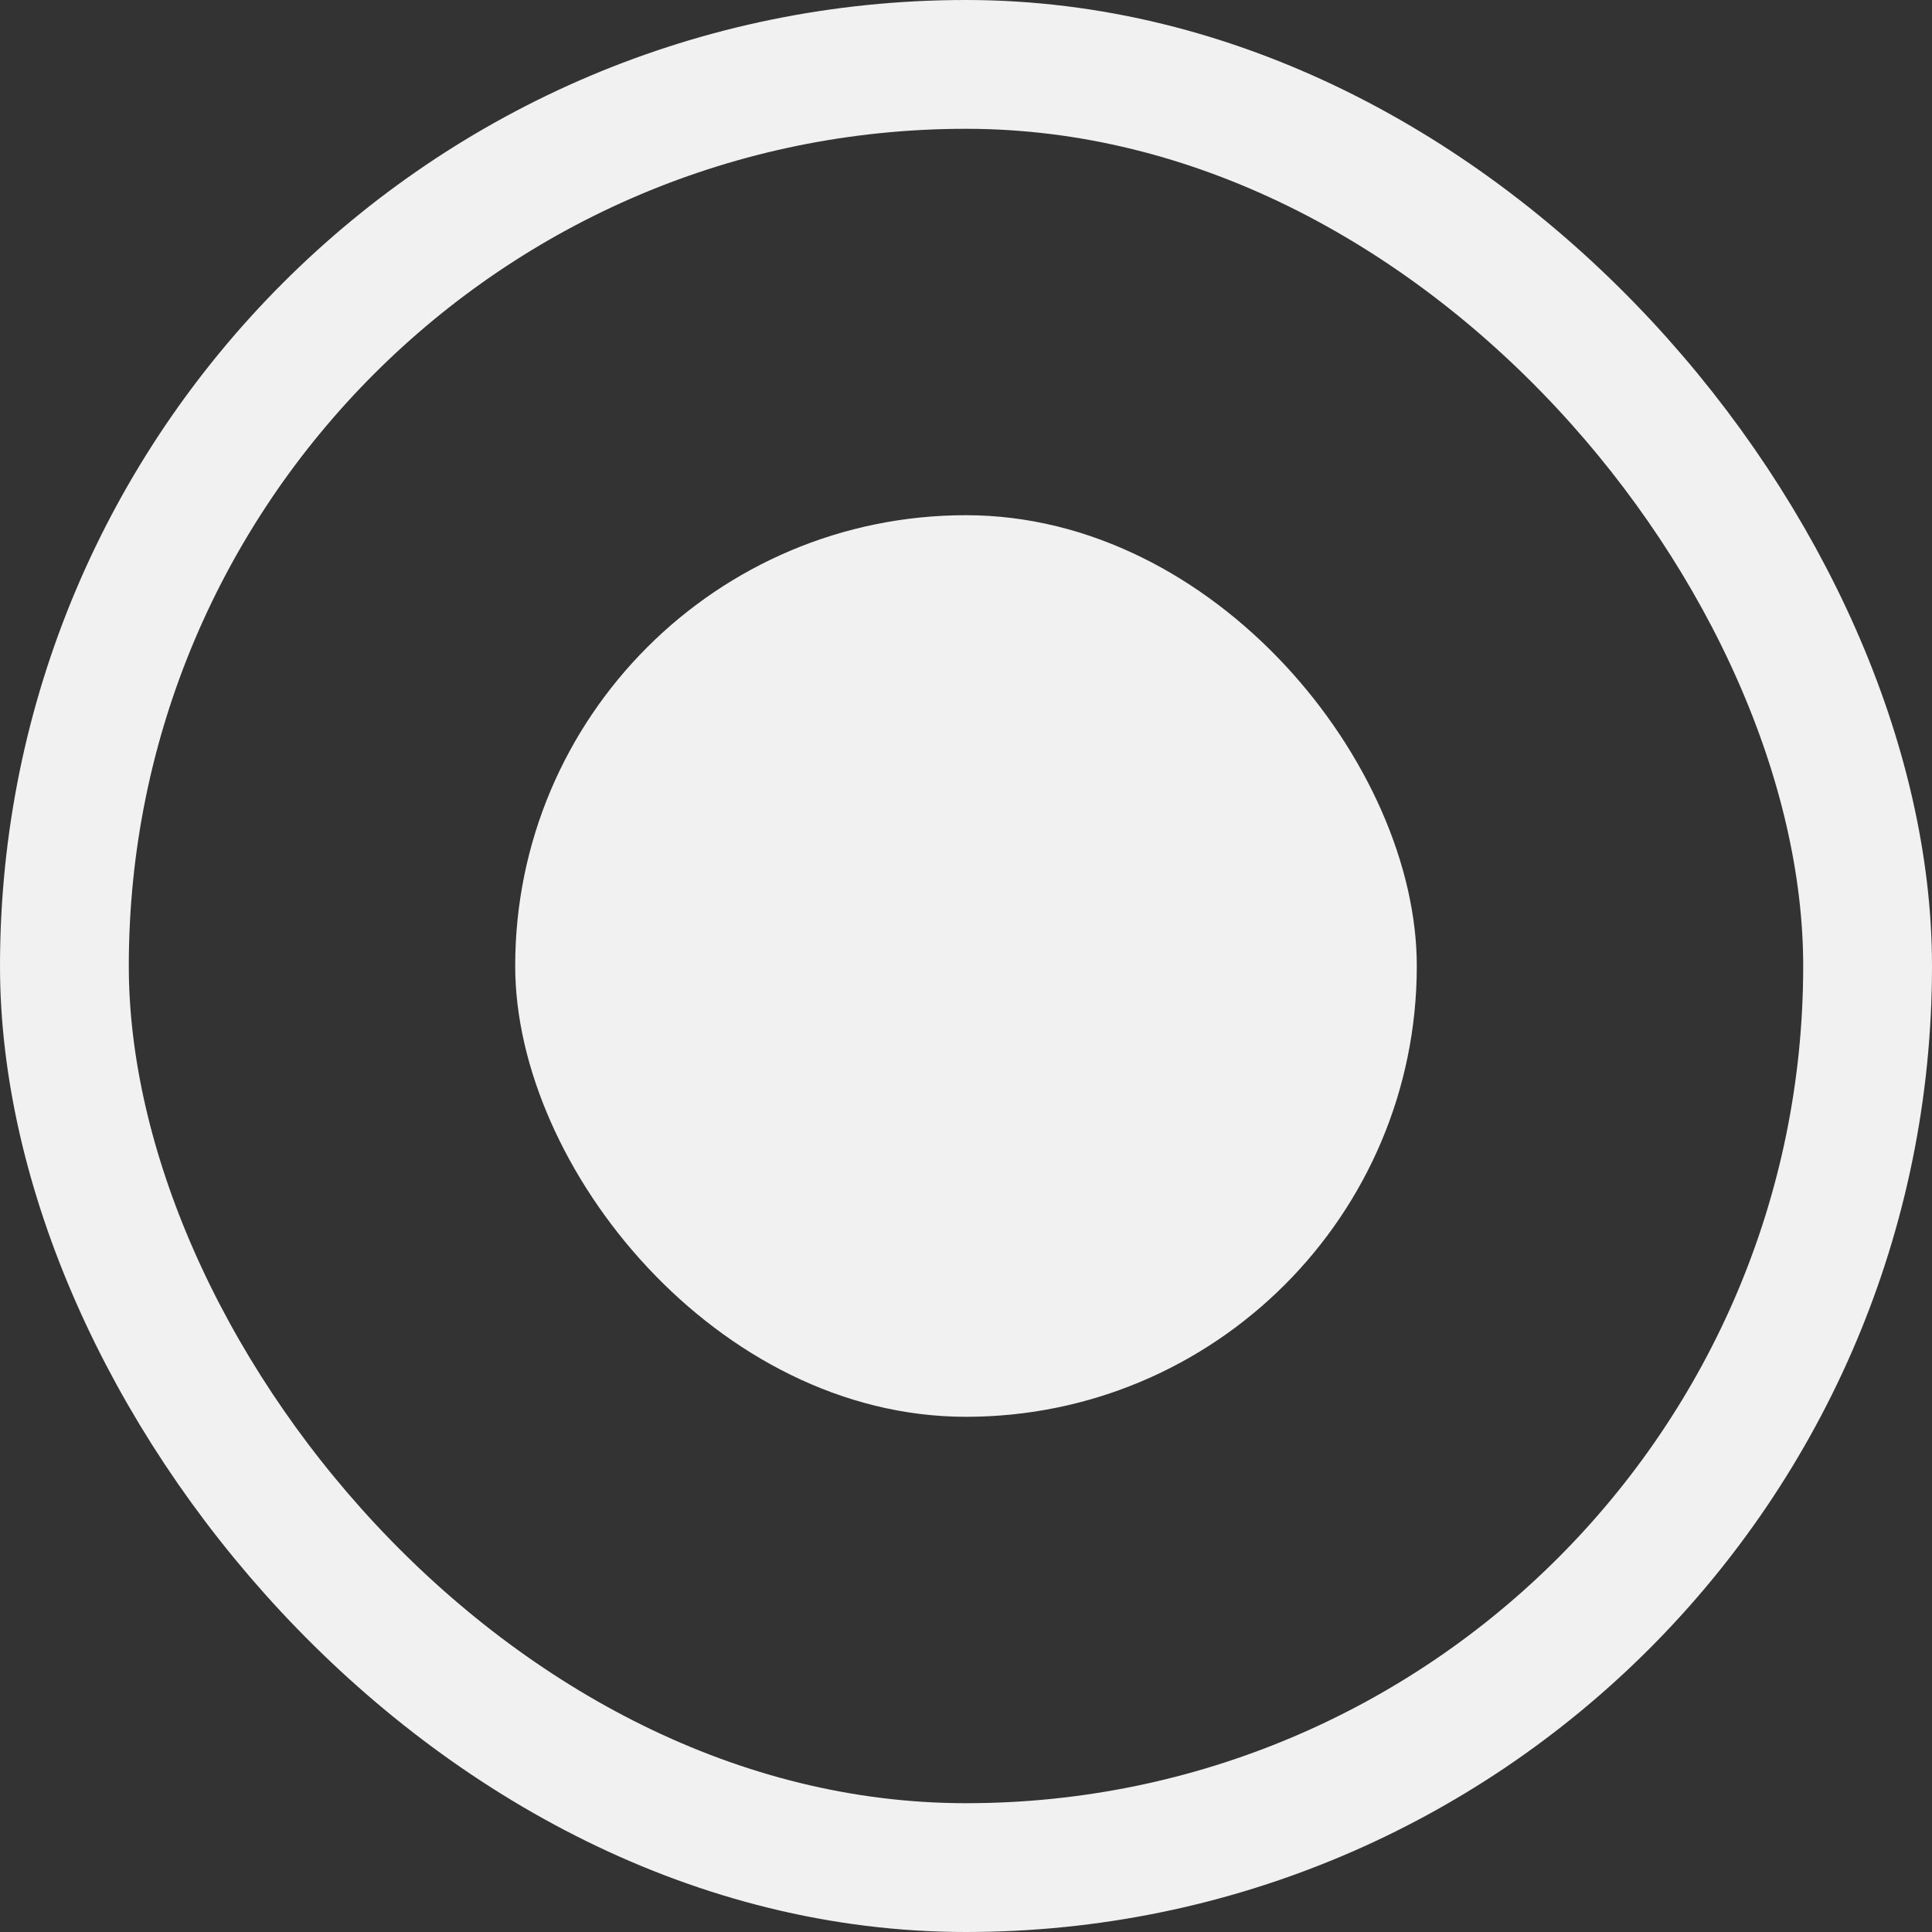 <svg width="30" height="30" viewBox="0 0 30 30" fill="none" xmlns="http://www.w3.org/2000/svg">
<rect x="0" y="0" width="30" height="30" fill="#333333" stroke="none"/>
<rect x="1" y="1" width="28" height="28" rx="14" stroke="#F1F1F1" stroke-width="2"/>
<rect x="8" y="8" width="14" height="14" rx="7" fill="#F1F1F1"/>
</svg>
